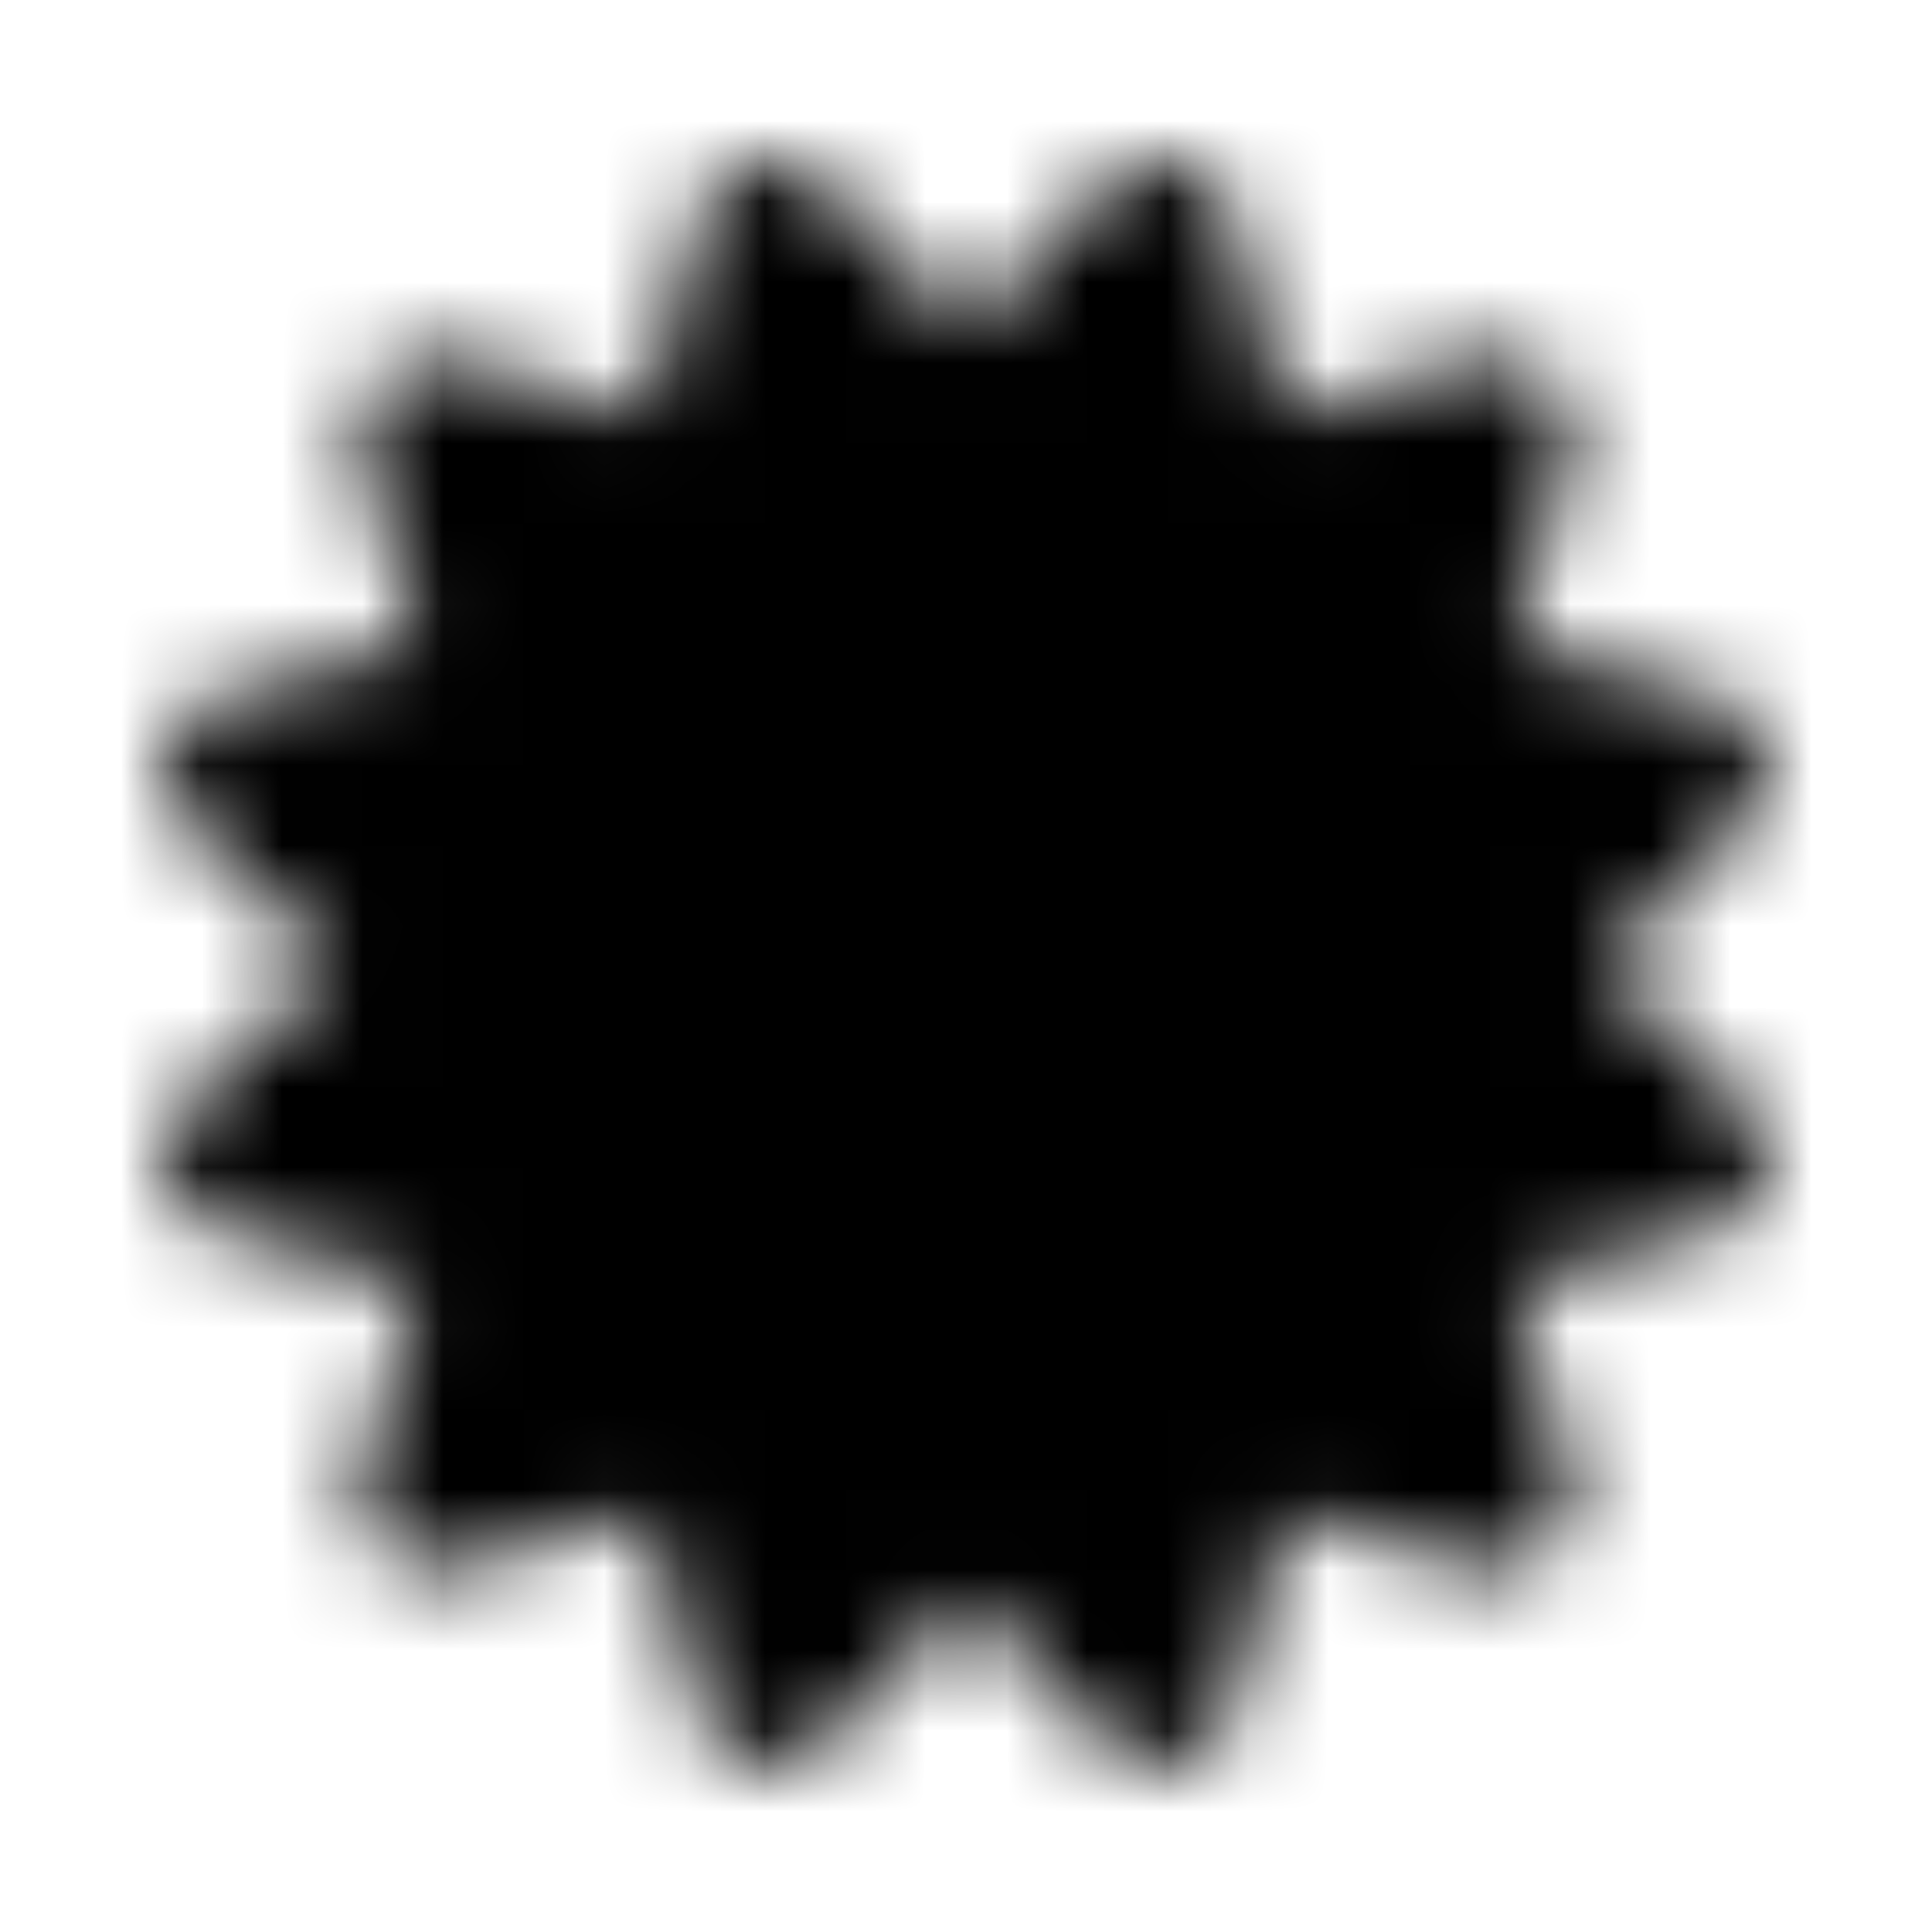 <?xml version="1.0" encoding="UTF-8"?>
<svg width="24px" height="24px" viewBox="0 0 24 24" version="1.1" xmlns="http://www.w3.org/2000/svg" xmlns:xlink="http://www.w3.org/1999/xlink">
    <!-- Generator: Sketch 52.5 (67469) - http://www.bohemiancoding.com/sketch -->
    <title>certificate</title>
    <desc>Created with Sketch.</desc>
    <defs>
        <path d="M19.899,11.977 L21.692,10.223 C22.227,9.717 21.978,8.818 21.277,8.65 L18.834,8.027 L19.523,5.609 C19.717,4.914 19.061,4.258 18.366,4.452 L15.949,5.141 L15.326,2.698 C15.161,2.008 14.252,1.755 13.754,2.282 L12,4.088 L10.246,2.282 C9.754,1.761 8.841,2 8.674,2.698 L8.051,5.141 L5.634,4.452 C4.938,4.258 4.283,4.914 4.477,5.609 L5.166,8.027 L2.723,8.65 C2.022,8.818 1.773,9.717 2.308,10.223 L4.1,11.977 L2.308,13.732 C1.773,14.238 2.022,15.137 2.723,15.305 L5.166,15.928 L4.477,18.346 C4.283,19.041 4.939,19.697 5.634,19.502 L8.051,18.814 L8.674,21.257 C8.847,21.981 9.754,22.193 10.246,21.673 L12,19.88 L13.754,21.673 C14.241,22.199 15.157,21.965 15.326,21.257 L15.949,18.814 L18.366,19.502 C19.062,19.697 19.717,19.041 19.523,18.346 L18.834,15.928 L21.276,15.305 C21.978,15.137 22.226,14.238 21.692,13.732 L19.899,11.977 Z" id="path-1"></path>
    </defs>
    <g id="certificate" stroke="none" stroke-width="1" fill="none" fill-rule="evenodd">
        <mask id="mask-2" fill="white">
            <use xlink:href="#path-1"></use>
        </mask>
        <g></g>
        <g id="🎨-color" mask="url(#mask-2)" fill="#000000">
            <rect id="🎨-Color" x="0" y="0" width="24" height="24"></rect>
        </g>
    </g>
</svg>
